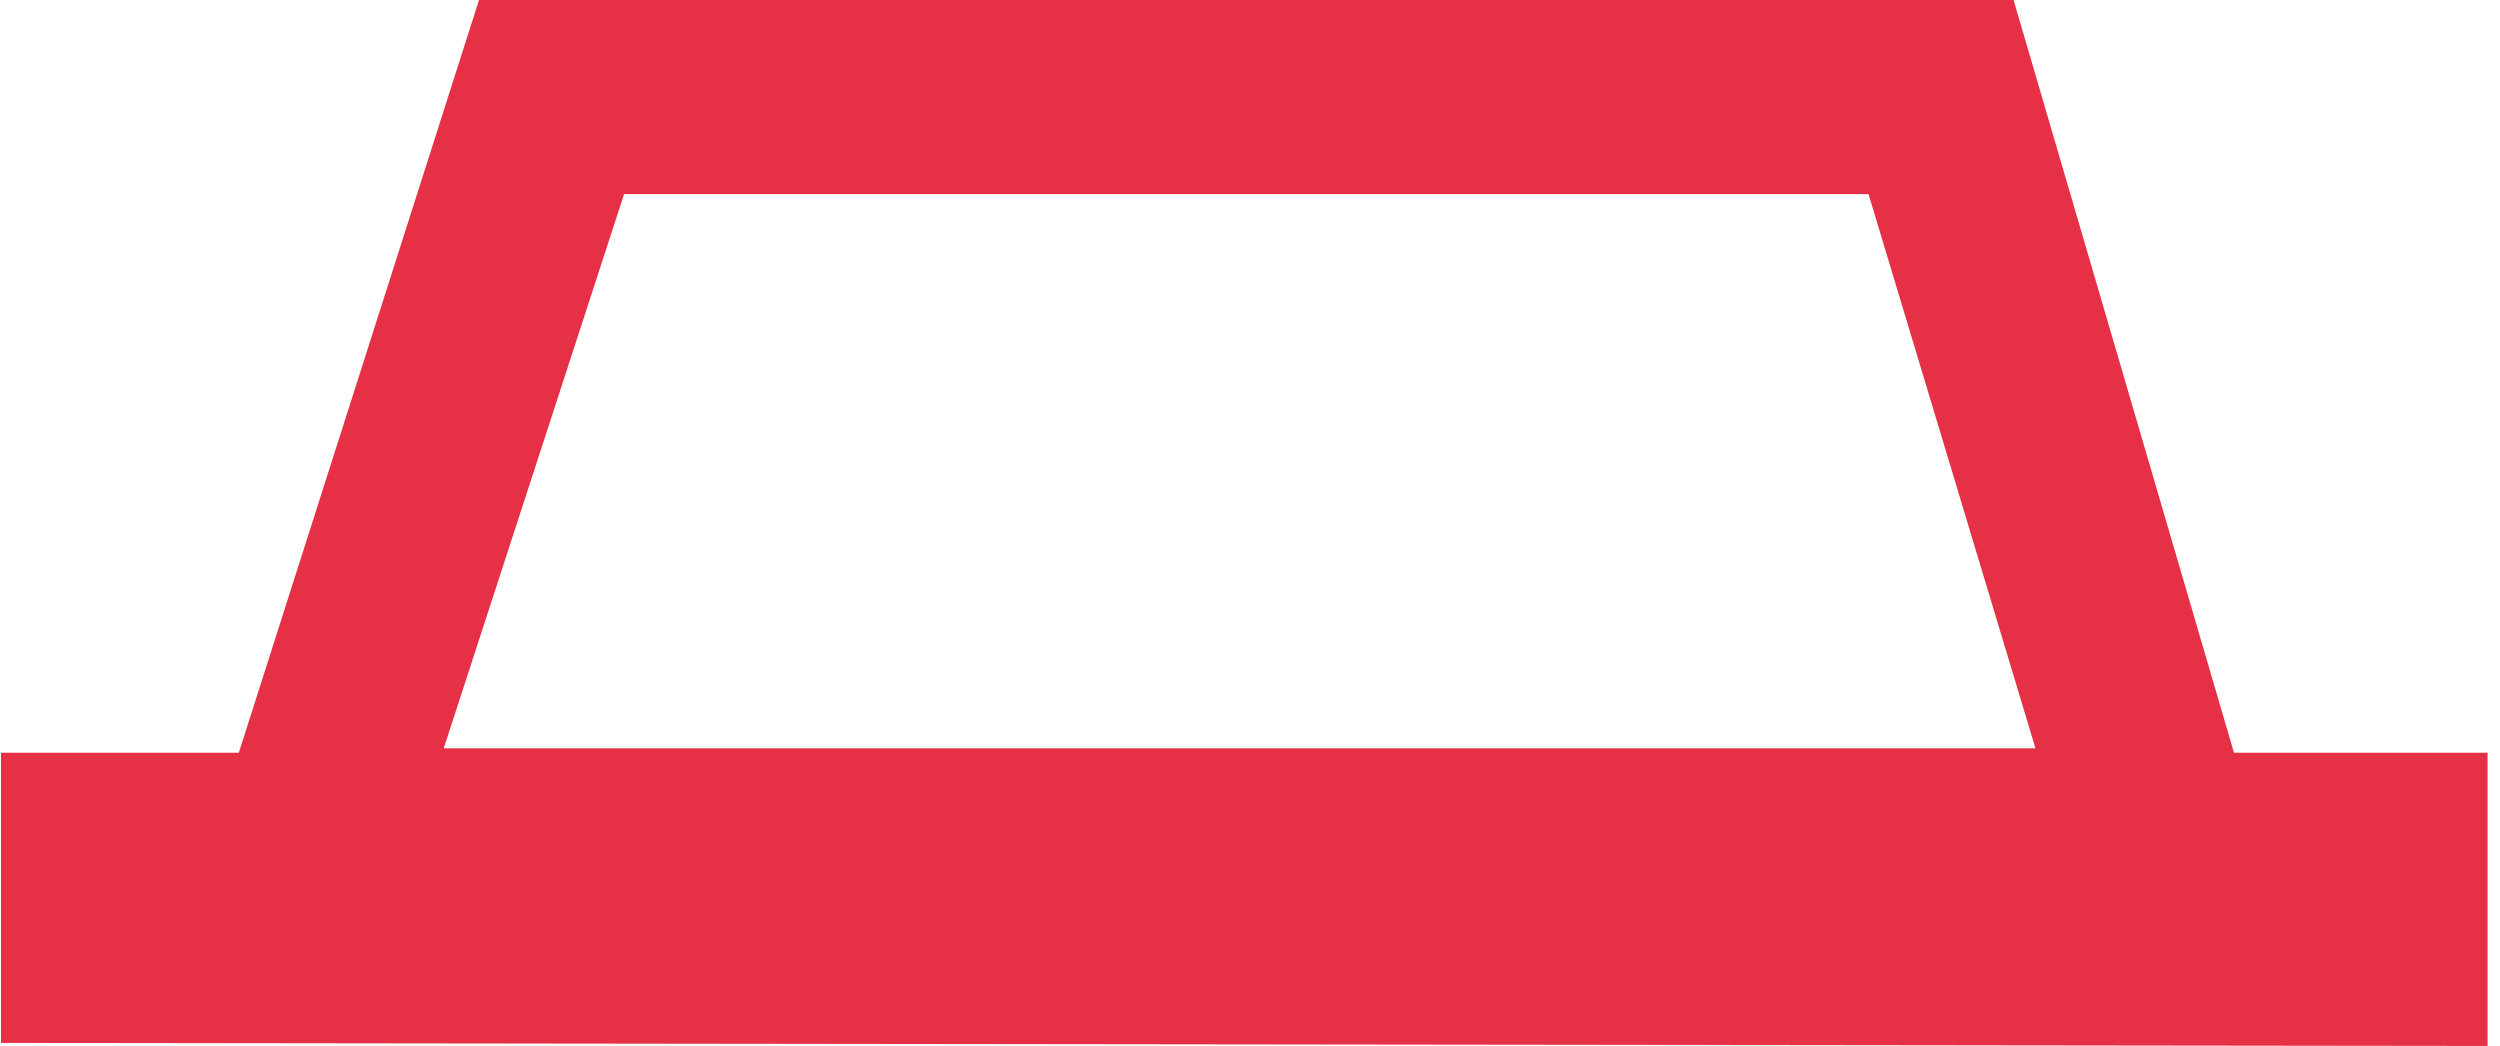 <?xml version="1.0" encoding="utf-8"?>
<!-- Generator: Adobe Illustrator 14.0.0, SVG Export Plug-In . SVG Version: 6.00 Build 43363)  -->
<!DOCTYPE svg PUBLIC "-//W3C//DTD SVG 1.1//EN" "http://www.w3.org/Graphics/SVG/1.1/DTD/svg11.dtd">
<svg version="1.1" id="Livello_1" xmlns="http://www.w3.org/2000/svg" xmlns:xlink="http://www.w3.org/1999/xlink" x="0px" y="0px"
	 width="7.443px" height="3.114px" viewBox="0 0 7.443 3.114" enable-background="new 0 0 7.443 3.114" xml:space="preserve">
<g>
	<path fill="#E53045" d="M5.993-0.006l0.658,2.247h0.755v0.873L0.003,3.105V2.241h0.708l0.717-2.247H5.993z M5.563,0.578H1.858
		l-0.537,1.65H6.06L5.563,0.578z"/>
</g>
</svg>
